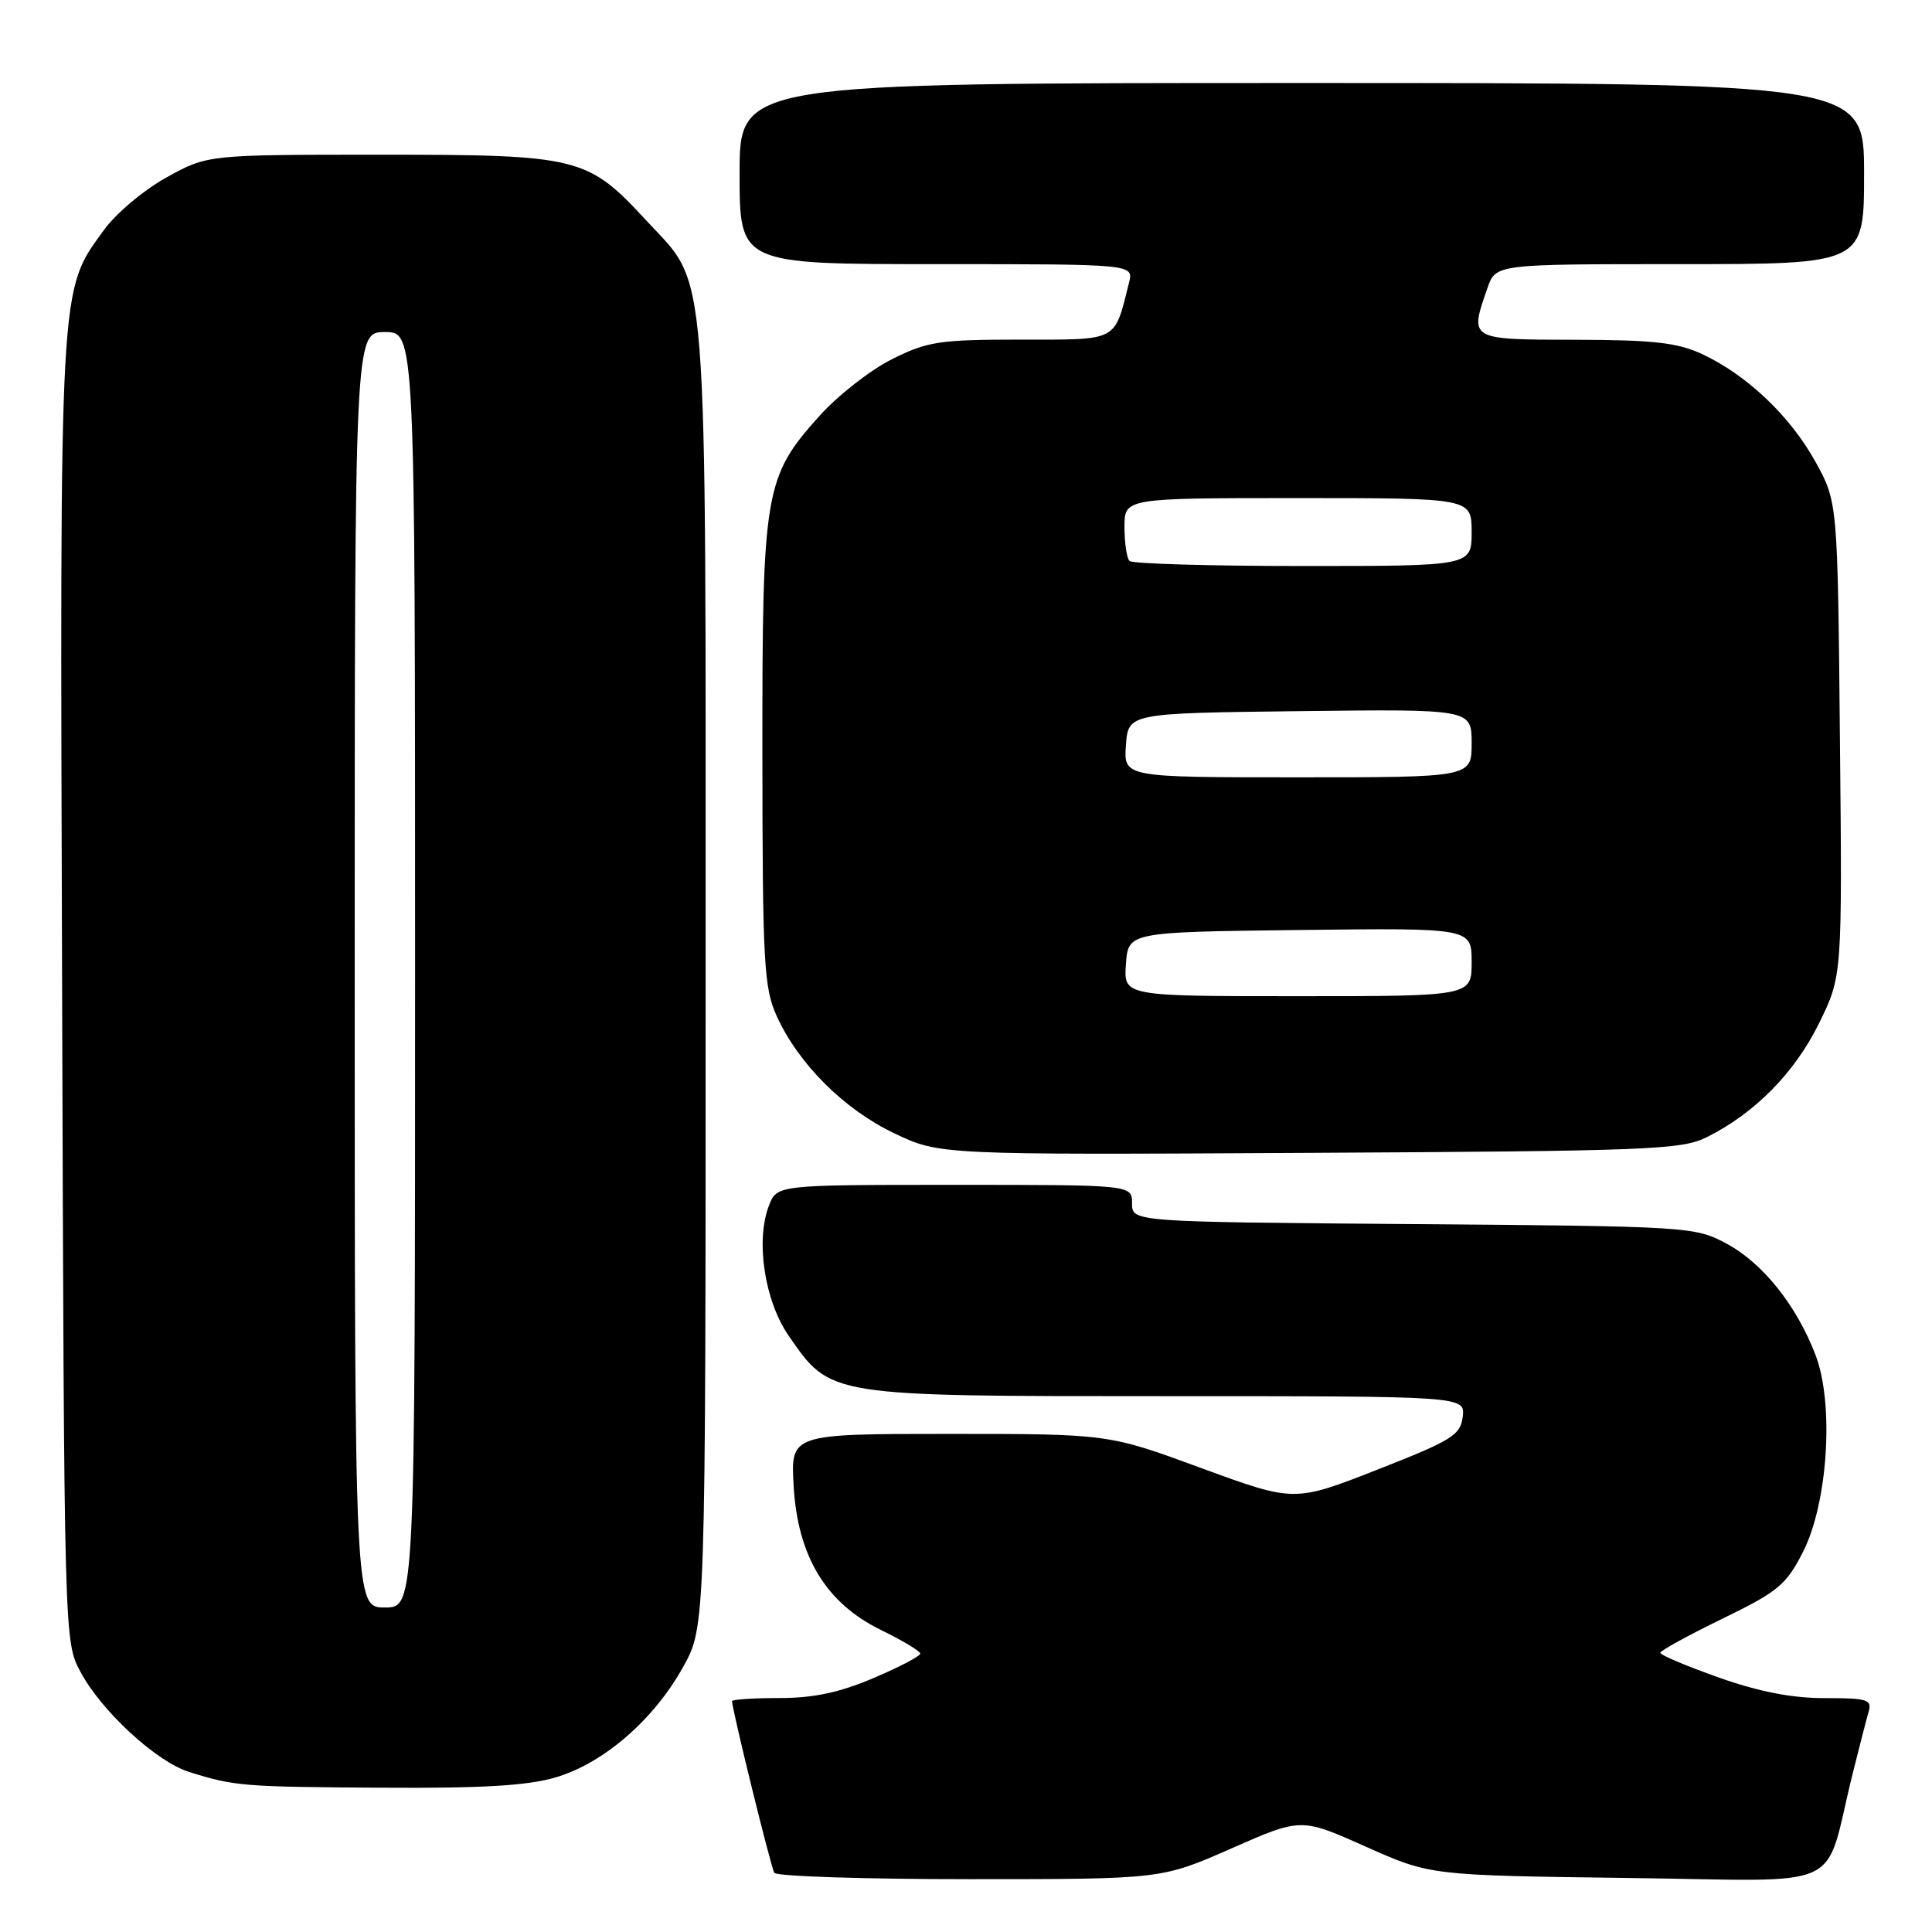 <?xml version="1.0" encoding="UTF-8" standalone="no"?>
<!DOCTYPE svg PUBLIC "-//W3C//DTD SVG 1.1//EN" "http://www.w3.org/Graphics/SVG/1.1/DTD/svg11.dtd" >
<svg xmlns="http://www.w3.org/2000/svg" xmlns:xlink="http://www.w3.org/1999/xlink" version="1.1" viewBox="0 0 256 256">
 <g >
 <path fill="currentColor"
d=" M 163.16 244.93 C 172.40 240.86 172.40 240.86 180.95 244.68 C 189.50 248.50 189.50 248.50 215.69 248.84 C 245.28 249.21 241.53 250.95 245.49 235.00 C 246.38 231.43 247.34 227.71 247.62 226.75 C 248.07 225.21 247.37 225.00 241.82 225.01 C 237.46 225.02 233.10 224.17 227.75 222.28 C 223.49 220.77 220.00 219.30 220.00 219.01 C 220.00 218.72 223.70 216.69 228.22 214.49 C 235.60 210.90 236.68 210.01 238.90 205.65 C 242.21 199.16 243.05 186.03 240.57 179.55 C 238.06 172.98 233.55 167.33 228.76 164.78 C 224.58 162.54 223.82 162.49 187.25 162.20 C 150.00 161.91 150.00 161.91 150.00 159.45 C 150.00 157.00 150.00 157.00 126.48 157.00 C 102.95 157.00 102.95 157.00 101.89 159.75 C 100.09 164.40 101.31 172.39 104.52 177.02 C 110.09 185.07 109.67 185.00 154.53 185.00 C 194.13 185.00 194.13 185.00 193.82 187.71 C 193.53 190.16 192.44 190.84 182.50 194.74 C 171.50 199.05 171.50 199.05 159.18 194.53 C 146.86 190.00 146.86 190.00 125.82 190.00 C 104.77 190.00 104.77 190.00 105.16 196.87 C 105.69 206.22 109.43 212.40 116.71 215.97 C 119.56 217.36 121.91 218.77 121.94 219.10 C 121.97 219.43 119.19 220.89 115.75 222.35 C 111.22 224.28 107.78 225.00 103.25 225.00 C 99.81 225.00 97.00 225.19 97.00 225.41 C 97.00 226.51 102.15 247.43 102.60 248.16 C 102.88 248.62 114.55 249.00 128.51 249.00 C 153.91 249.00 153.91 249.00 163.16 244.93 Z  M 73.67 235.50 C 80.01 233.62 86.66 227.85 90.53 220.86 C 93.50 215.50 93.50 215.50 93.50 129.50 C 93.50 32.43 93.96 38.25 85.64 29.22 C 77.86 20.79 76.71 20.50 50.50 20.50 C 27.50 20.50 27.50 20.50 22.08 23.50 C 19.09 25.15 15.37 28.27 13.80 30.44 C 7.80 38.71 7.93 36.42 8.23 131.08 C 8.50 217.50 8.50 217.50 10.67 221.54 C 13.46 226.76 20.72 233.44 25.08 234.80 C 31.08 236.68 32.18 236.77 50.57 236.88 C 63.98 236.97 69.94 236.61 73.67 235.50 Z  M 226.14 150.69 C 232.51 147.52 237.79 142.17 241.01 135.63 C 244.11 129.34 244.11 129.34 243.80 97.92 C 243.50 66.50 243.50 66.50 240.53 61.14 C 237.19 55.11 231.44 49.66 225.50 46.90 C 222.27 45.40 219.04 45.04 208.75 45.02 C 194.60 45.00 194.69 45.05 197.10 38.15 C 198.20 35.00 198.20 35.00 222.60 35.00 C 247.00 35.00 247.00 35.00 247.00 23.00 C 247.00 11.00 247.00 11.00 172.50 11.00 C 98.00 11.00 98.00 11.00 98.00 23.00 C 98.00 35.00 98.00 35.00 124.11 35.00 C 150.22 35.00 150.22 35.00 149.60 37.46 C 147.62 45.36 148.30 45.00 135.22 45.00 C 124.51 45.00 122.90 45.24 118.22 47.58 C 115.37 49.00 111.05 52.37 108.61 55.08 C 101.29 63.23 101.00 64.97 101.02 99.93 C 101.04 127.68 101.22 130.88 102.92 134.64 C 105.80 140.97 111.84 147.00 118.50 150.17 C 124.50 153.03 124.50 153.03 173.50 152.76 C 218.50 152.52 222.80 152.35 226.14 150.69 Z  M 47.00 128.50 C 47.00 44.00 47.00 44.00 51.00 44.00 C 55.00 44.00 55.00 44.00 55.00 128.50 C 55.00 213.00 55.00 213.00 51.00 213.00 C 47.00 213.00 47.00 213.00 47.00 128.50 Z  M 149.19 127.75 C 149.50 123.50 149.50 123.50 172.25 123.23 C 195.00 122.96 195.00 122.96 195.00 127.48 C 195.00 132.00 195.00 132.00 171.94 132.00 C 148.89 132.00 148.89 132.00 149.19 127.75 Z  M 149.19 98.75 C 149.50 94.50 149.50 94.50 172.25 94.23 C 195.00 93.96 195.00 93.96 195.00 98.48 C 195.00 103.00 195.00 103.00 171.94 103.00 C 148.89 103.00 148.89 103.00 149.19 98.75 Z  M 149.67 74.33 C 149.30 73.97 149.00 71.94 149.00 69.83 C 149.00 66.00 149.00 66.00 172.00 66.00 C 195.00 66.00 195.00 66.00 195.00 70.50 C 195.00 75.00 195.00 75.00 172.67 75.00 C 160.38 75.00 150.03 74.70 149.67 74.33 Z "/>
</g>
</svg>
